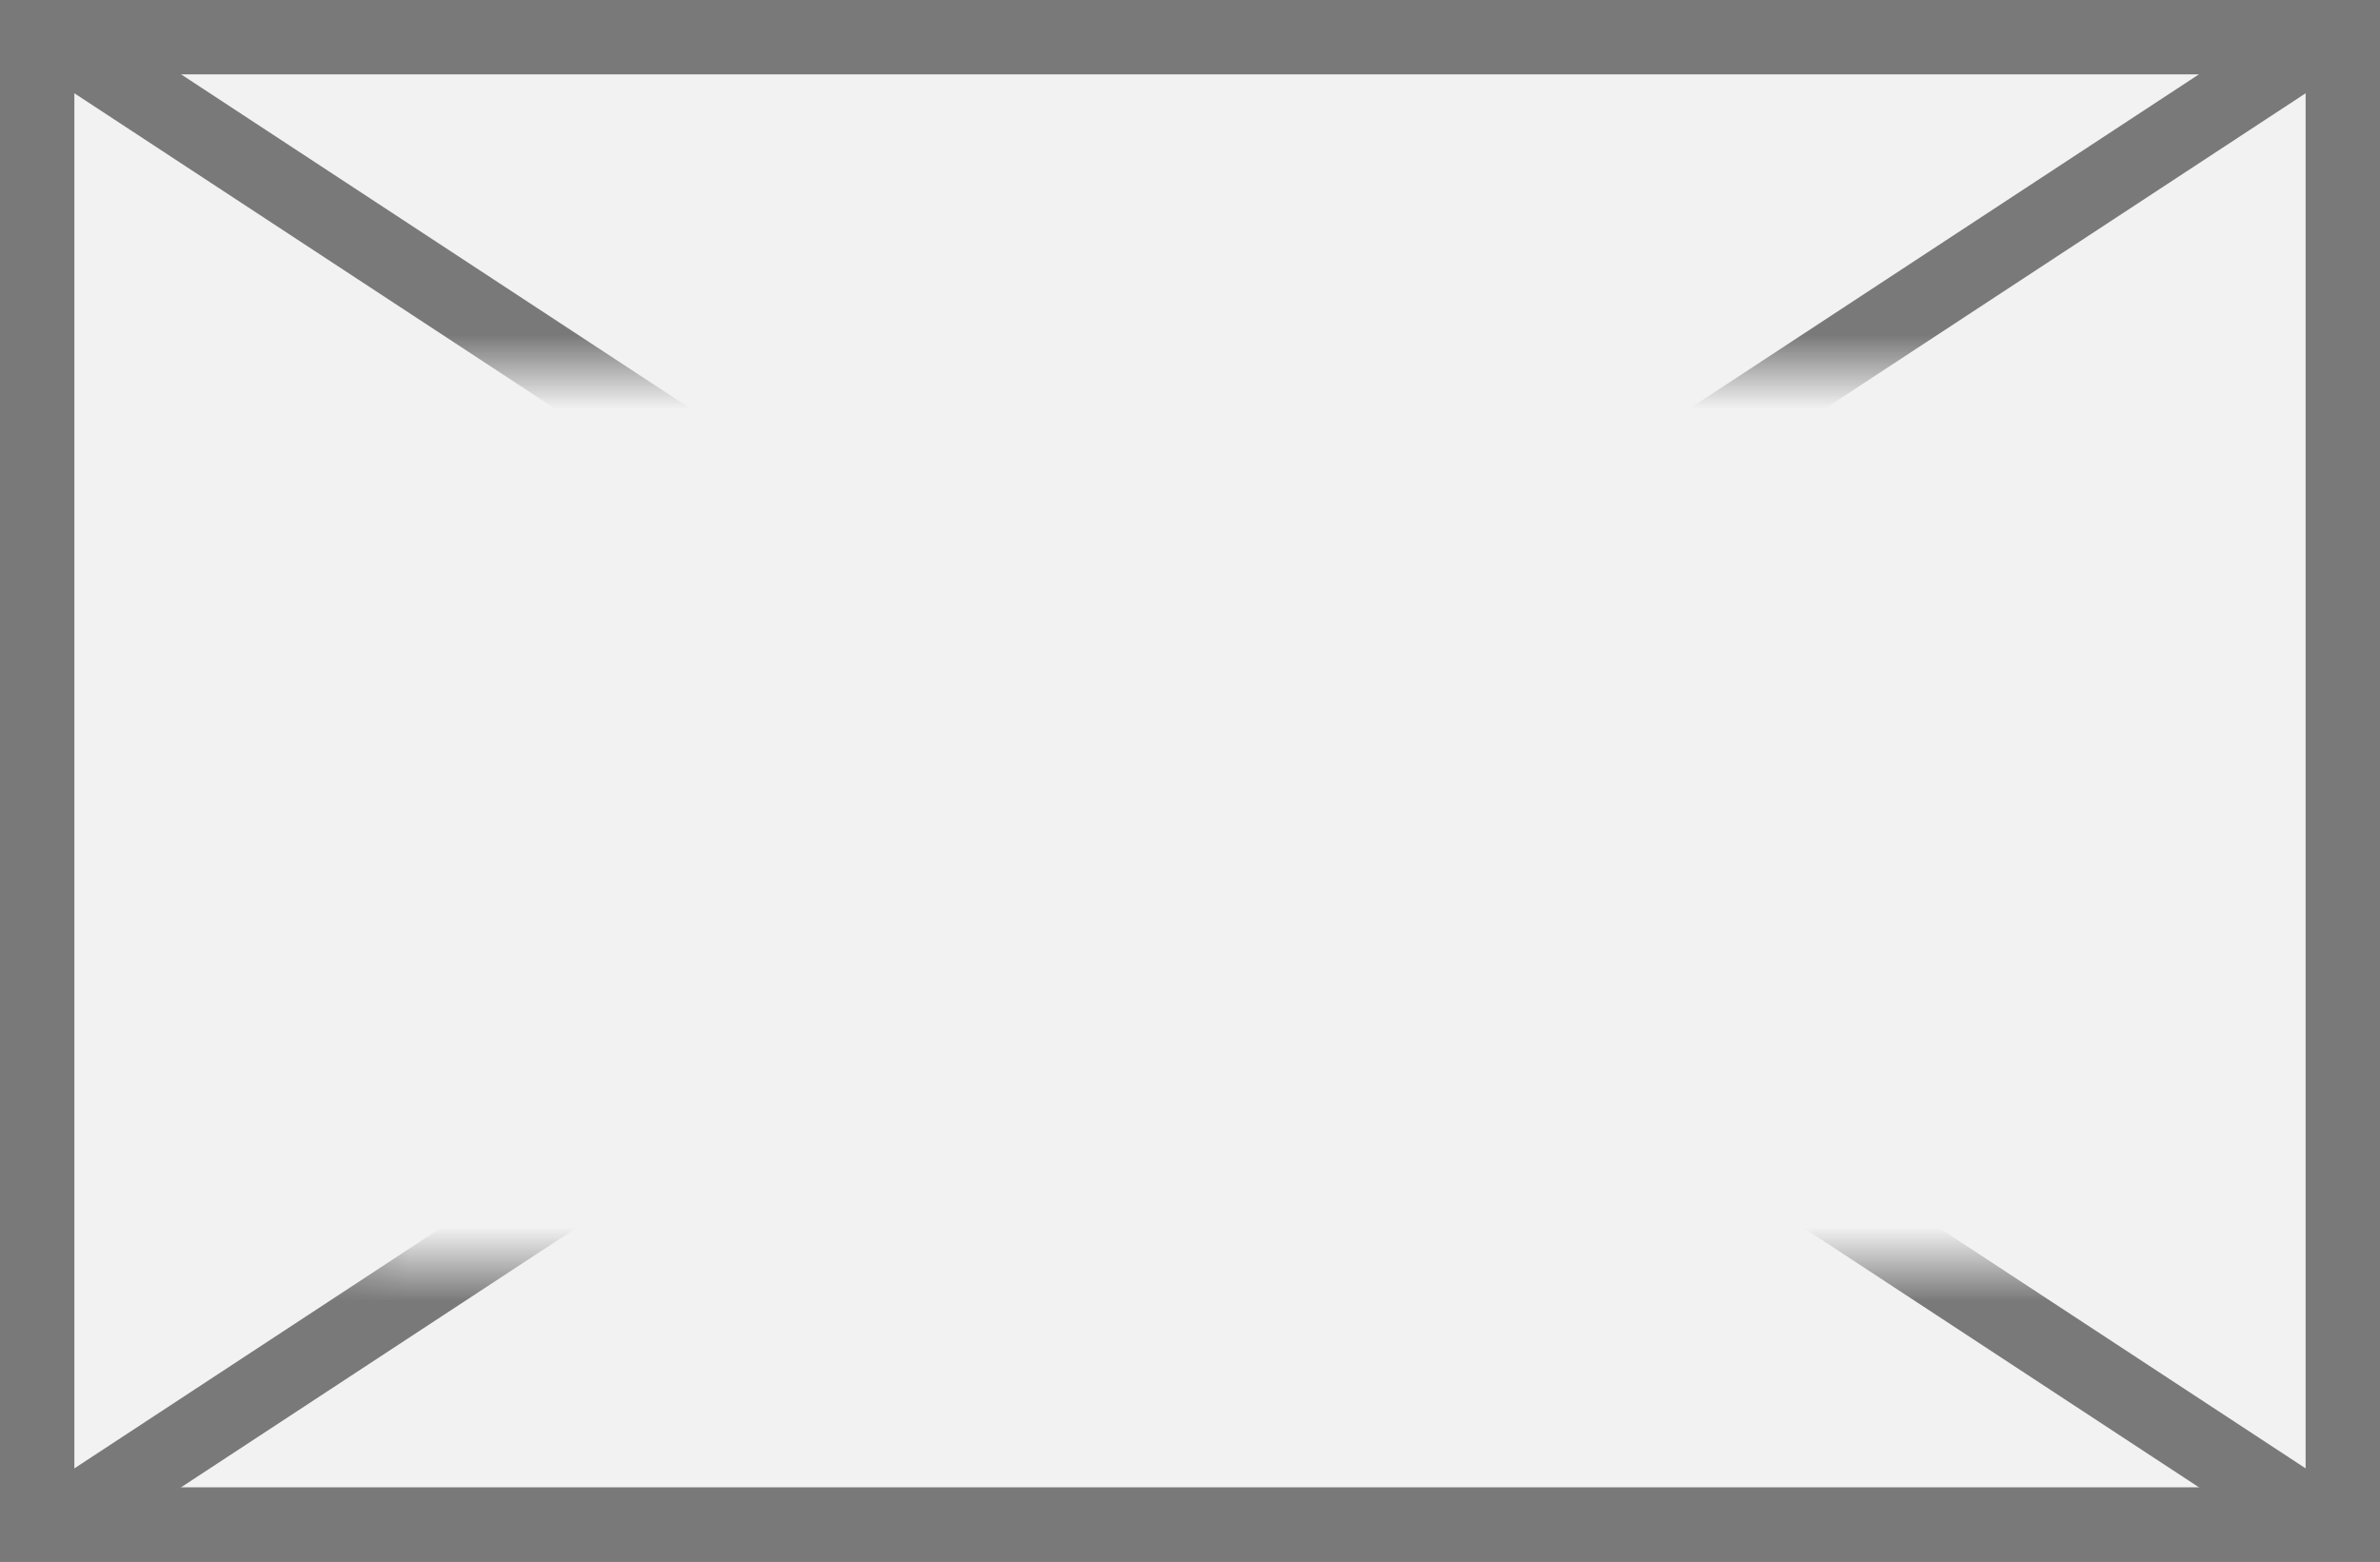 ﻿<?xml version="1.0" encoding="utf-8"?>
<svg version="1.1" xmlns:xlink="http://www.w3.org/1999/xlink" width="32px" height="21px" xmlns="http://www.w3.org/2000/svg">
  <rect width="100%" height="100%" fill="#333333" stroke="none"/>
  <defs>
    <mask fill="white" id="clip497">
      <path d="M 456.5 575  L 481.5 575  L 481.5 587  L 456.5 587  Z M 452 570  L 484 570  L 484 591  L 452 591  Z " fill-rule="evenodd" />
    </mask>
  </defs>
  <g transform="matrix(1 0 0 1 -452 -570 )">
    <path d="M 452.5 570.5  L 483.5 570.5  L 483.5 590.5  L 452.5 590.5  L 452.5 570.5  Z " fill-rule="nonzero" fill="#f2f2f2" stroke="none" />
    <path d="M 452.5 570.5  L 483.5 570.5  L 483.5 590.5  L 452.5 590.5  L 452.5 570.5  Z " stroke-width="1" stroke="#797979" fill="none" />
    <path d="M 452.637 570.418  L 483.363 590.582  M 483.363 570.418  L 452.637 590.582  " stroke-width="1" stroke="#797979" fill="none" mask="url(#clip497)" />
  </g>
</svg>